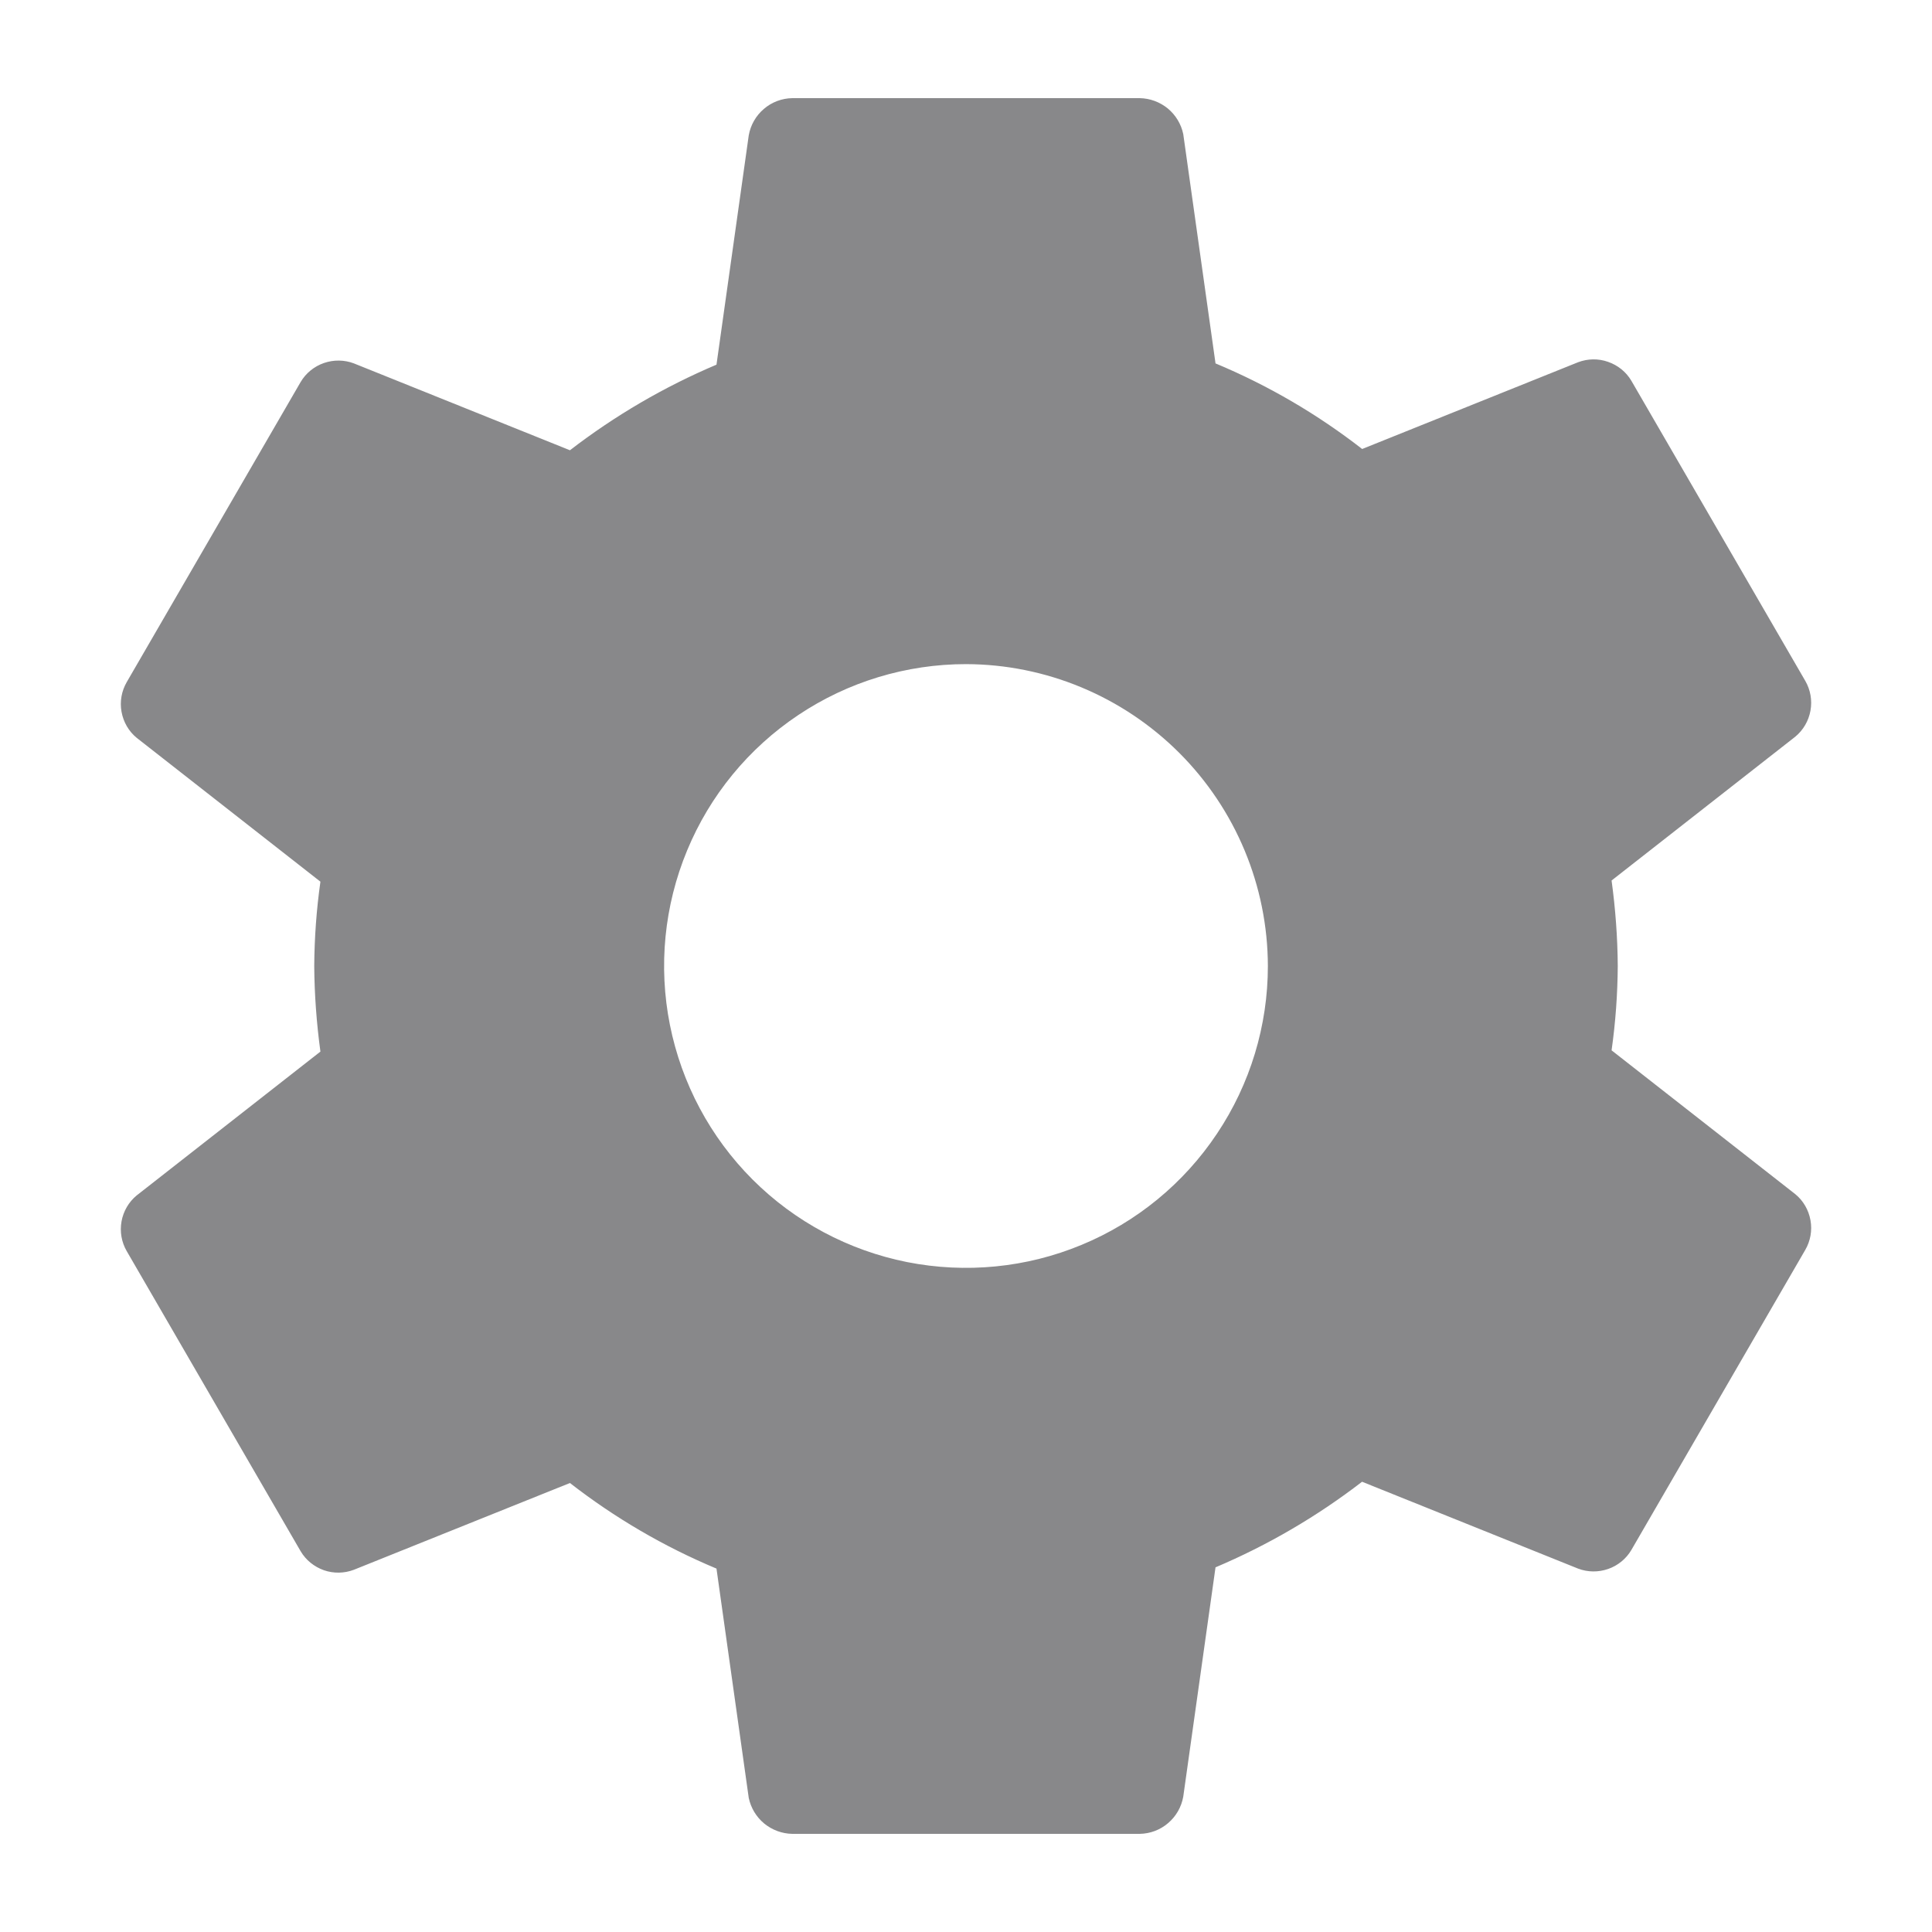 <svg width="20" height="20" viewBox="0 0 20 20" fill="none" xmlns="http://www.w3.org/2000/svg">
<path d="M10 6.875C9.382 6.875 8.778 7.058 8.264 7.402C7.75 7.745 7.349 8.233 7.113 8.804C6.876 9.375 6.814 10.004 6.935 10.61C7.056 11.216 7.353 11.773 7.79 12.21C8.227 12.647 8.784 12.944 9.39 13.065C9.997 13.185 10.625 13.124 11.196 12.887C11.767 12.651 12.255 12.25 12.598 11.736C12.942 11.222 13.125 10.618 13.125 10C13.123 9.172 12.793 8.379 12.207 7.793C11.621 7.208 10.828 6.877 10 6.875V6.875ZM16.747 10C16.745 10.292 16.724 10.584 16.683 10.873L18.585 12.362C18.668 12.43 18.723 12.526 18.742 12.632C18.761 12.737 18.742 12.846 18.688 12.939L16.888 16.045C16.834 16.137 16.748 16.207 16.647 16.242C16.546 16.277 16.436 16.276 16.336 16.238L14.1 15.339C13.634 15.698 13.124 15.996 12.583 16.225L12.249 18.599C12.23 18.706 12.175 18.802 12.093 18.872C12.011 18.943 11.907 18.982 11.799 18.984H8.201C8.095 18.982 7.993 18.944 7.911 18.877C7.829 18.809 7.773 18.716 7.751 18.612L7.417 16.238C6.874 16.011 6.364 15.713 5.9 15.352L3.664 16.25C3.564 16.288 3.454 16.29 3.353 16.255C3.252 16.219 3.166 16.15 3.112 16.058L1.312 12.952C1.258 12.859 1.239 12.75 1.258 12.644C1.277 12.539 1.332 12.443 1.415 12.375L3.317 10.886C3.277 10.592 3.255 10.296 3.253 10C3.255 9.708 3.276 9.416 3.317 9.127L1.415 7.638C1.332 7.57 1.277 7.474 1.258 7.368C1.239 7.263 1.258 7.154 1.312 7.061L3.112 3.955C3.166 3.863 3.252 3.793 3.353 3.758C3.454 3.723 3.564 3.724 3.664 3.762L5.9 4.661C6.366 4.302 6.876 4.004 7.417 3.775L7.751 1.401C7.77 1.294 7.825 1.198 7.907 1.128C7.989 1.057 8.093 1.018 8.201 1.016H11.799C11.905 1.018 12.007 1.056 12.089 1.123C12.171 1.191 12.227 1.284 12.249 1.388L12.583 3.762C13.127 3.989 13.637 4.287 14.101 4.648L16.336 3.75C16.436 3.712 16.546 3.71 16.647 3.746C16.748 3.781 16.834 3.85 16.888 3.942L18.688 7.048C18.742 7.141 18.761 7.25 18.742 7.356C18.723 7.462 18.668 7.557 18.585 7.626L16.683 9.115C16.723 9.408 16.745 9.704 16.747 10V10Z" fill="#88888A"/>
</svg>
